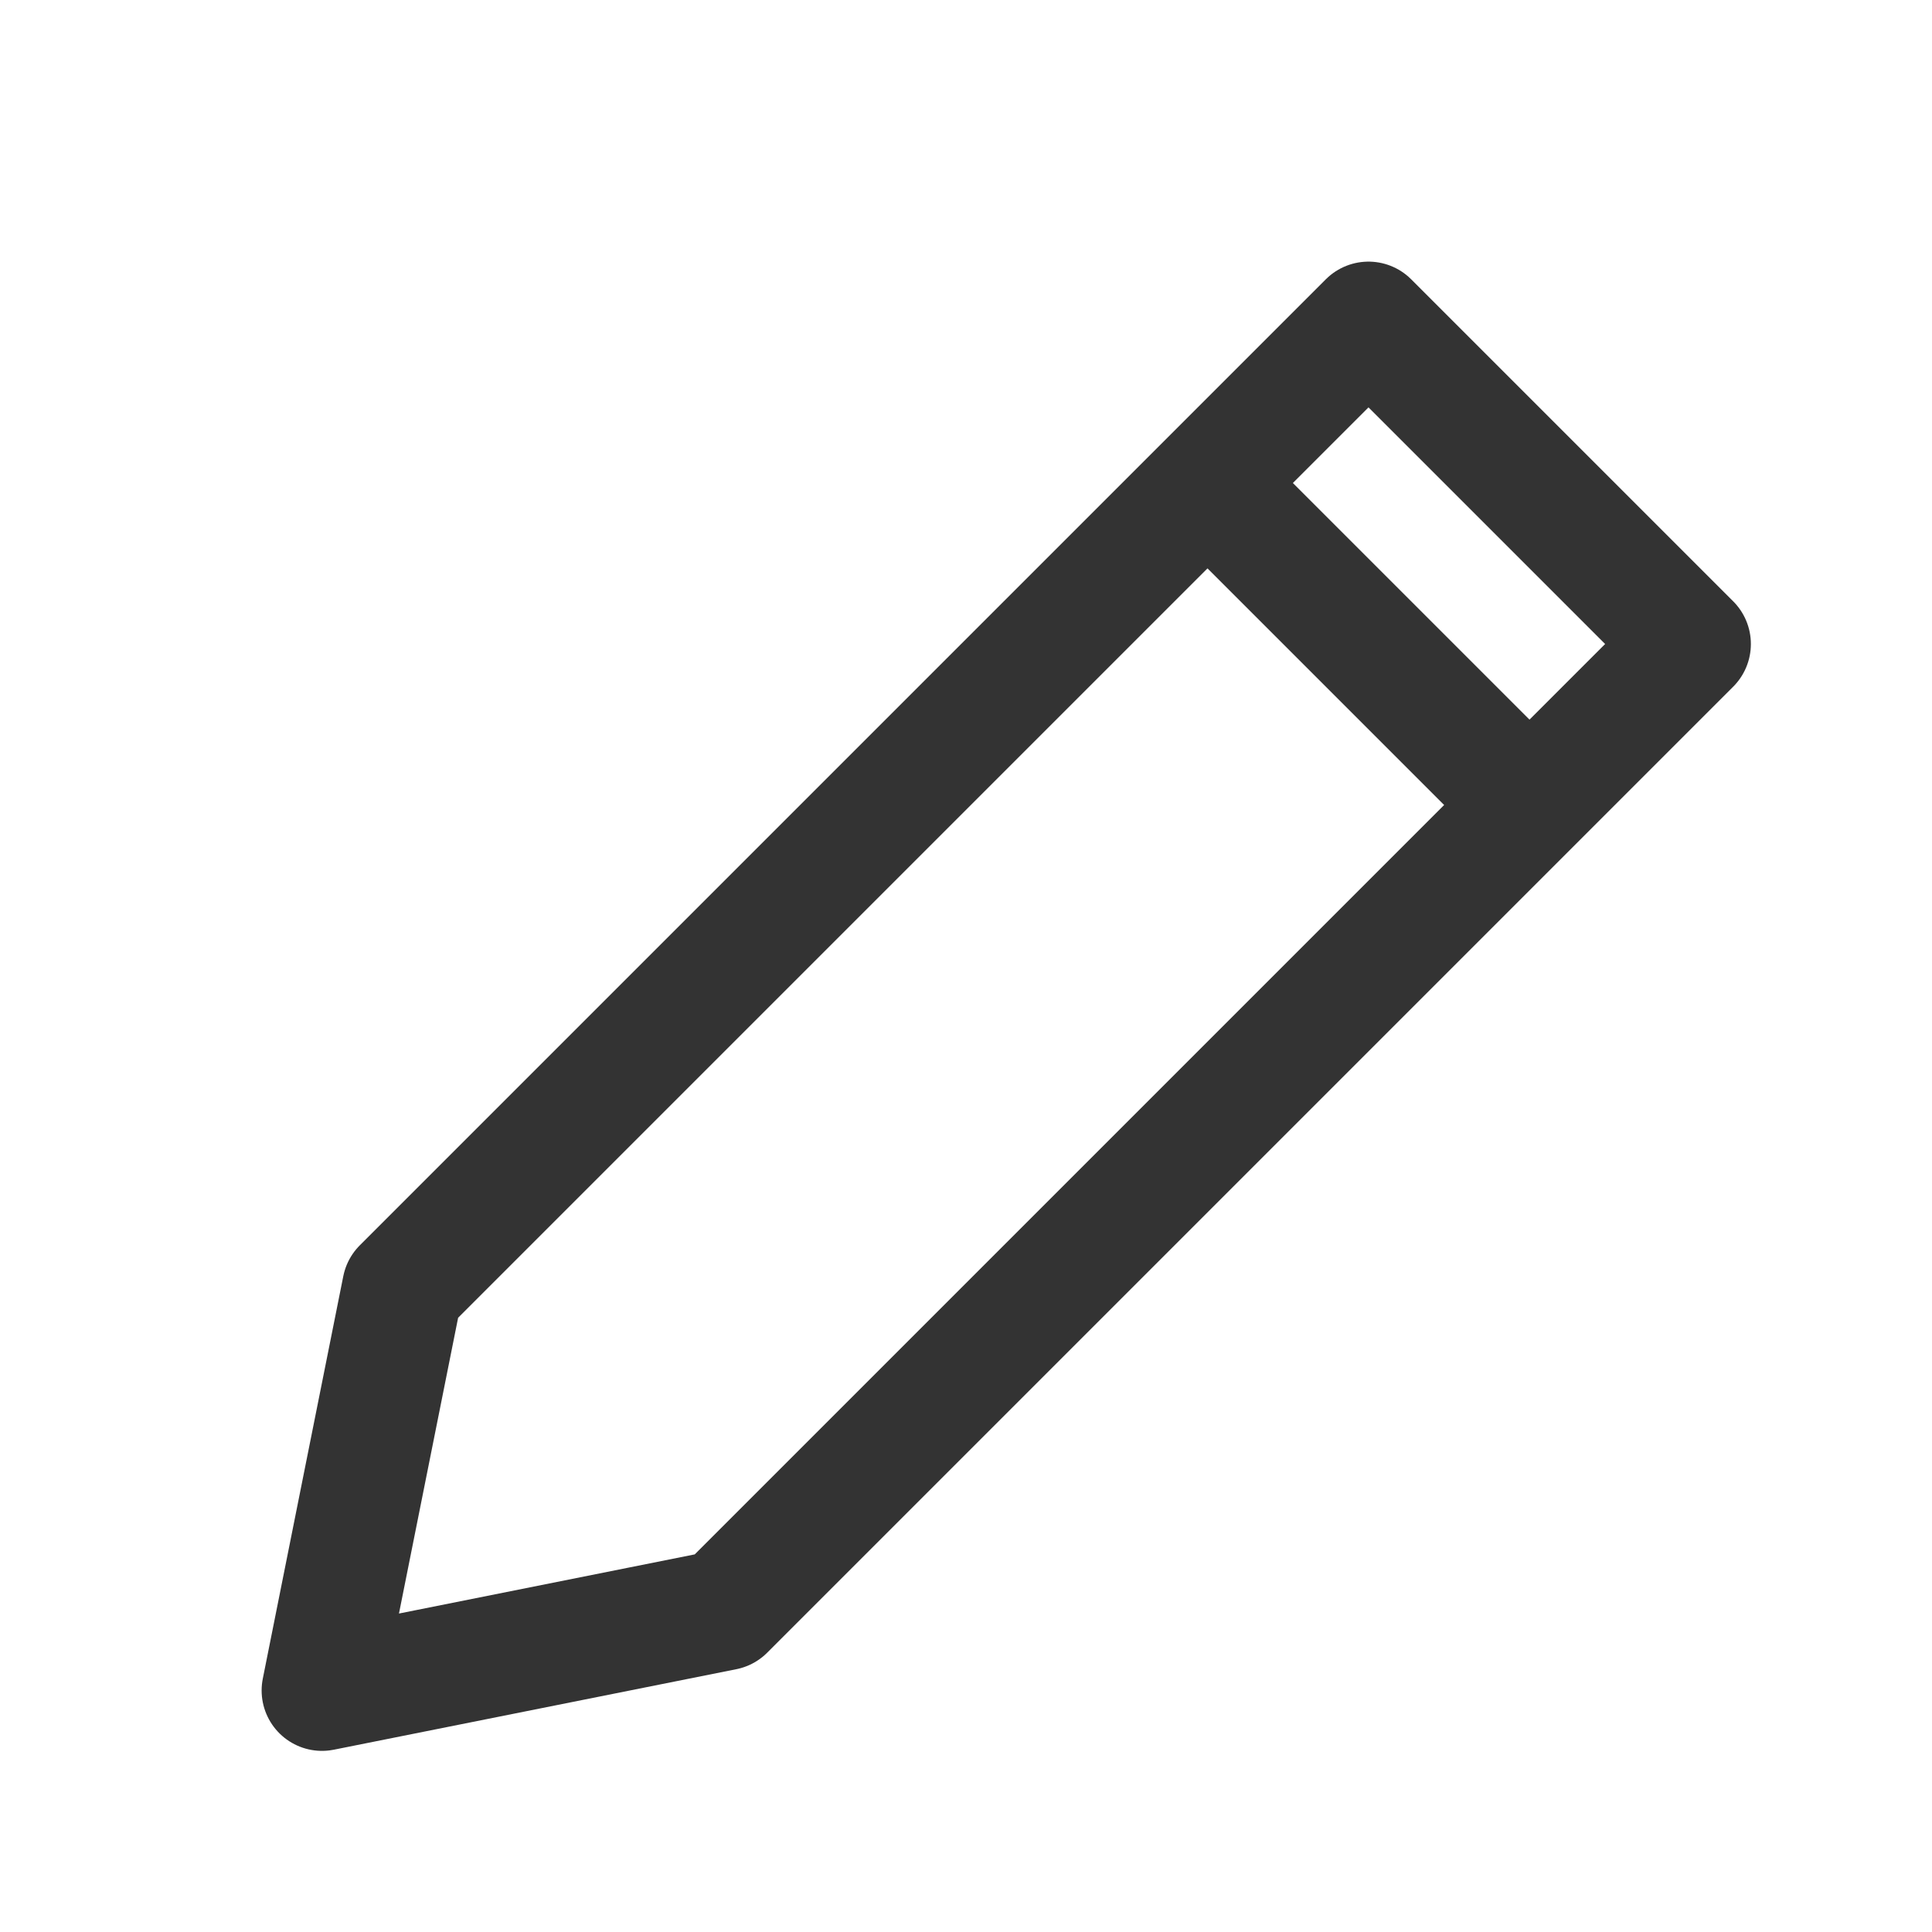 <svg xmlns="http://www.w3.org/2000/svg" width="24" height="24" viewBox="0 0 24 24">
  <path d="M17,4 L21,8 L9,20 L4,21 L5,16 L17,4 Z" fill="none" stroke="#333333" stroke-width="1.5" stroke-linejoin="round" />
  <path d="M15,6 L19,10" stroke="#333333" stroke-width="1.5" />
</svg>